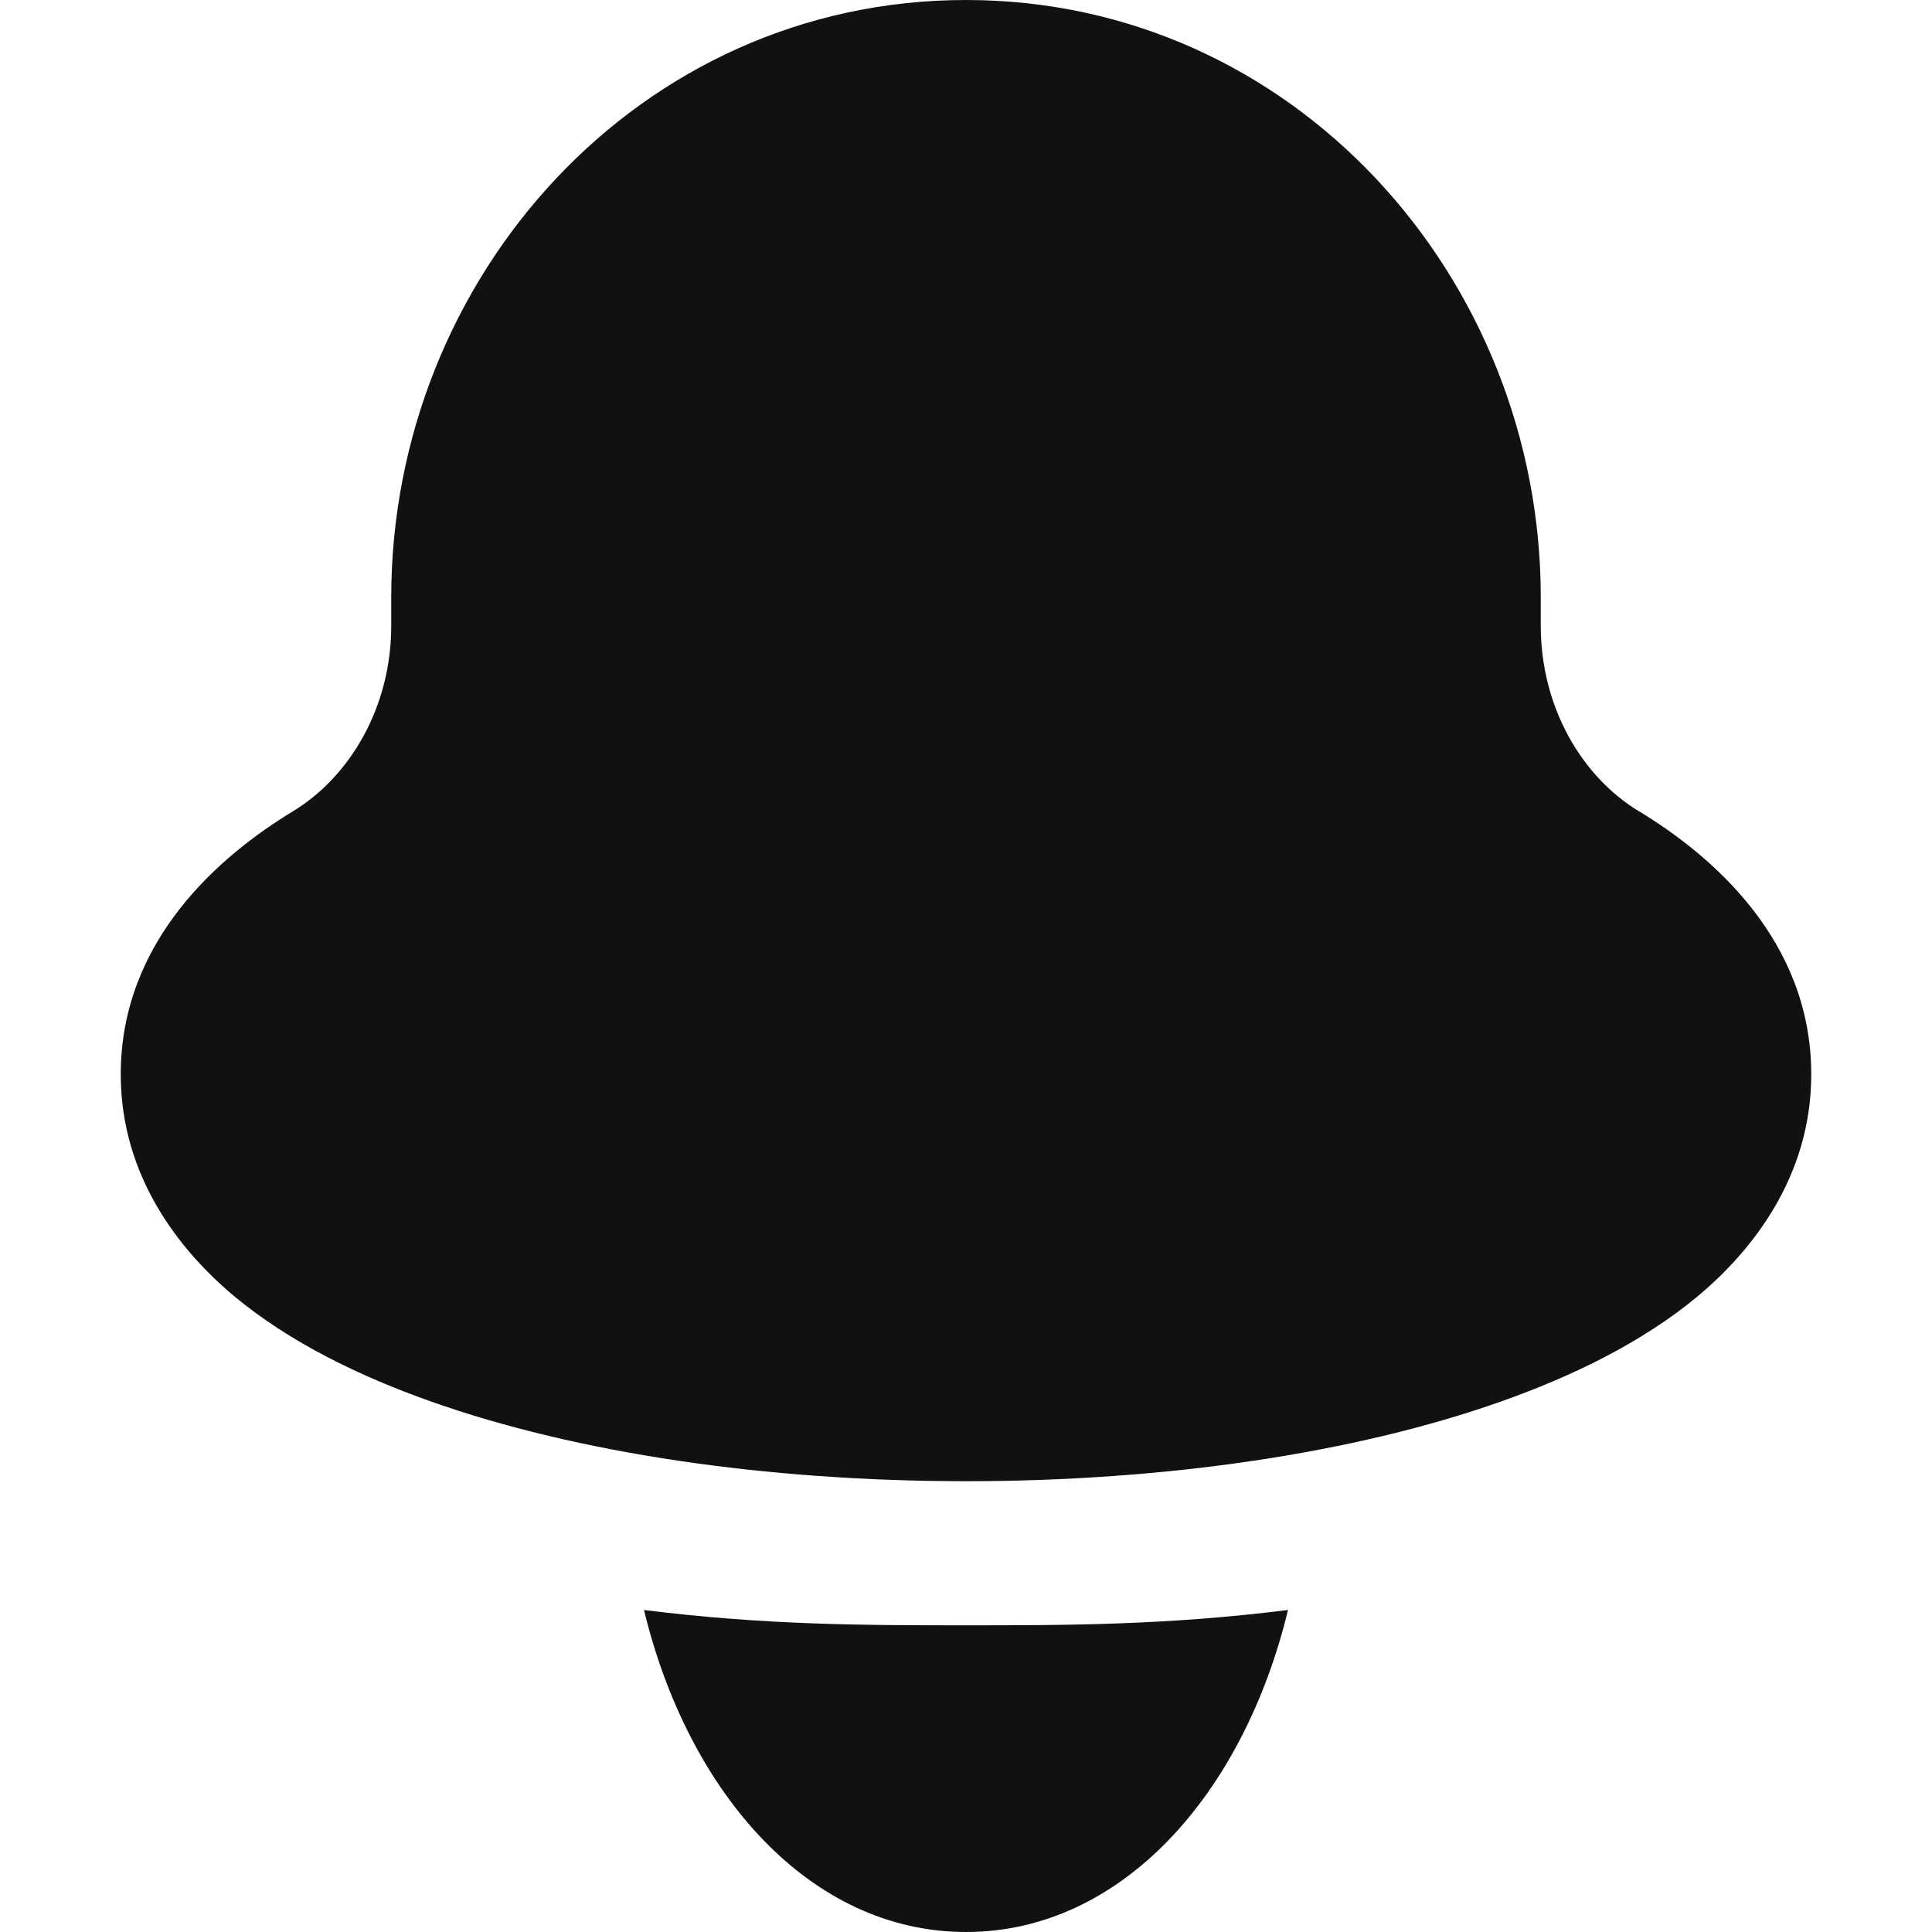 <svg width="12" height="12" viewBox="0 0 12 12" fill="none" xmlns="http://www.w3.org/2000/svg">
<path d="M8 10C7.241 10.095 6.621 10.095 6 10.095C5.379 10.095 4.759 10.095 4 10C4.276 11.143 5.034 12 6 12C6.966 12 7.724 11.143 8 10Z" fill="#101212"/>
<path fill-rule="evenodd" clip-rule="evenodd" d="M2.43 3.711C2.43 1.722 3.969 0 6 0C8.031 0 9.57 1.722 9.57 3.711V3.887C9.57 4.391 9.824 4.824 10.181 5.04L10.182 5.04C10.628 5.311 11.25 5.837 11.25 6.673C11.25 7.309 10.882 7.77 10.544 8.052C10.2 8.338 9.765 8.549 9.32 8.706C8.421 9.024 7.247 9.2 6 9.2C4.753 9.2 3.579 9.024 2.68 8.706C2.235 8.549 1.8 8.338 1.456 8.052C1.118 7.77 0.75 7.309 0.75 6.673C0.75 5.837 1.372 5.311 1.818 5.04C2.176 4.823 2.43 4.39 2.43 3.887V3.711Z" fill="#101212"/>
</svg>
